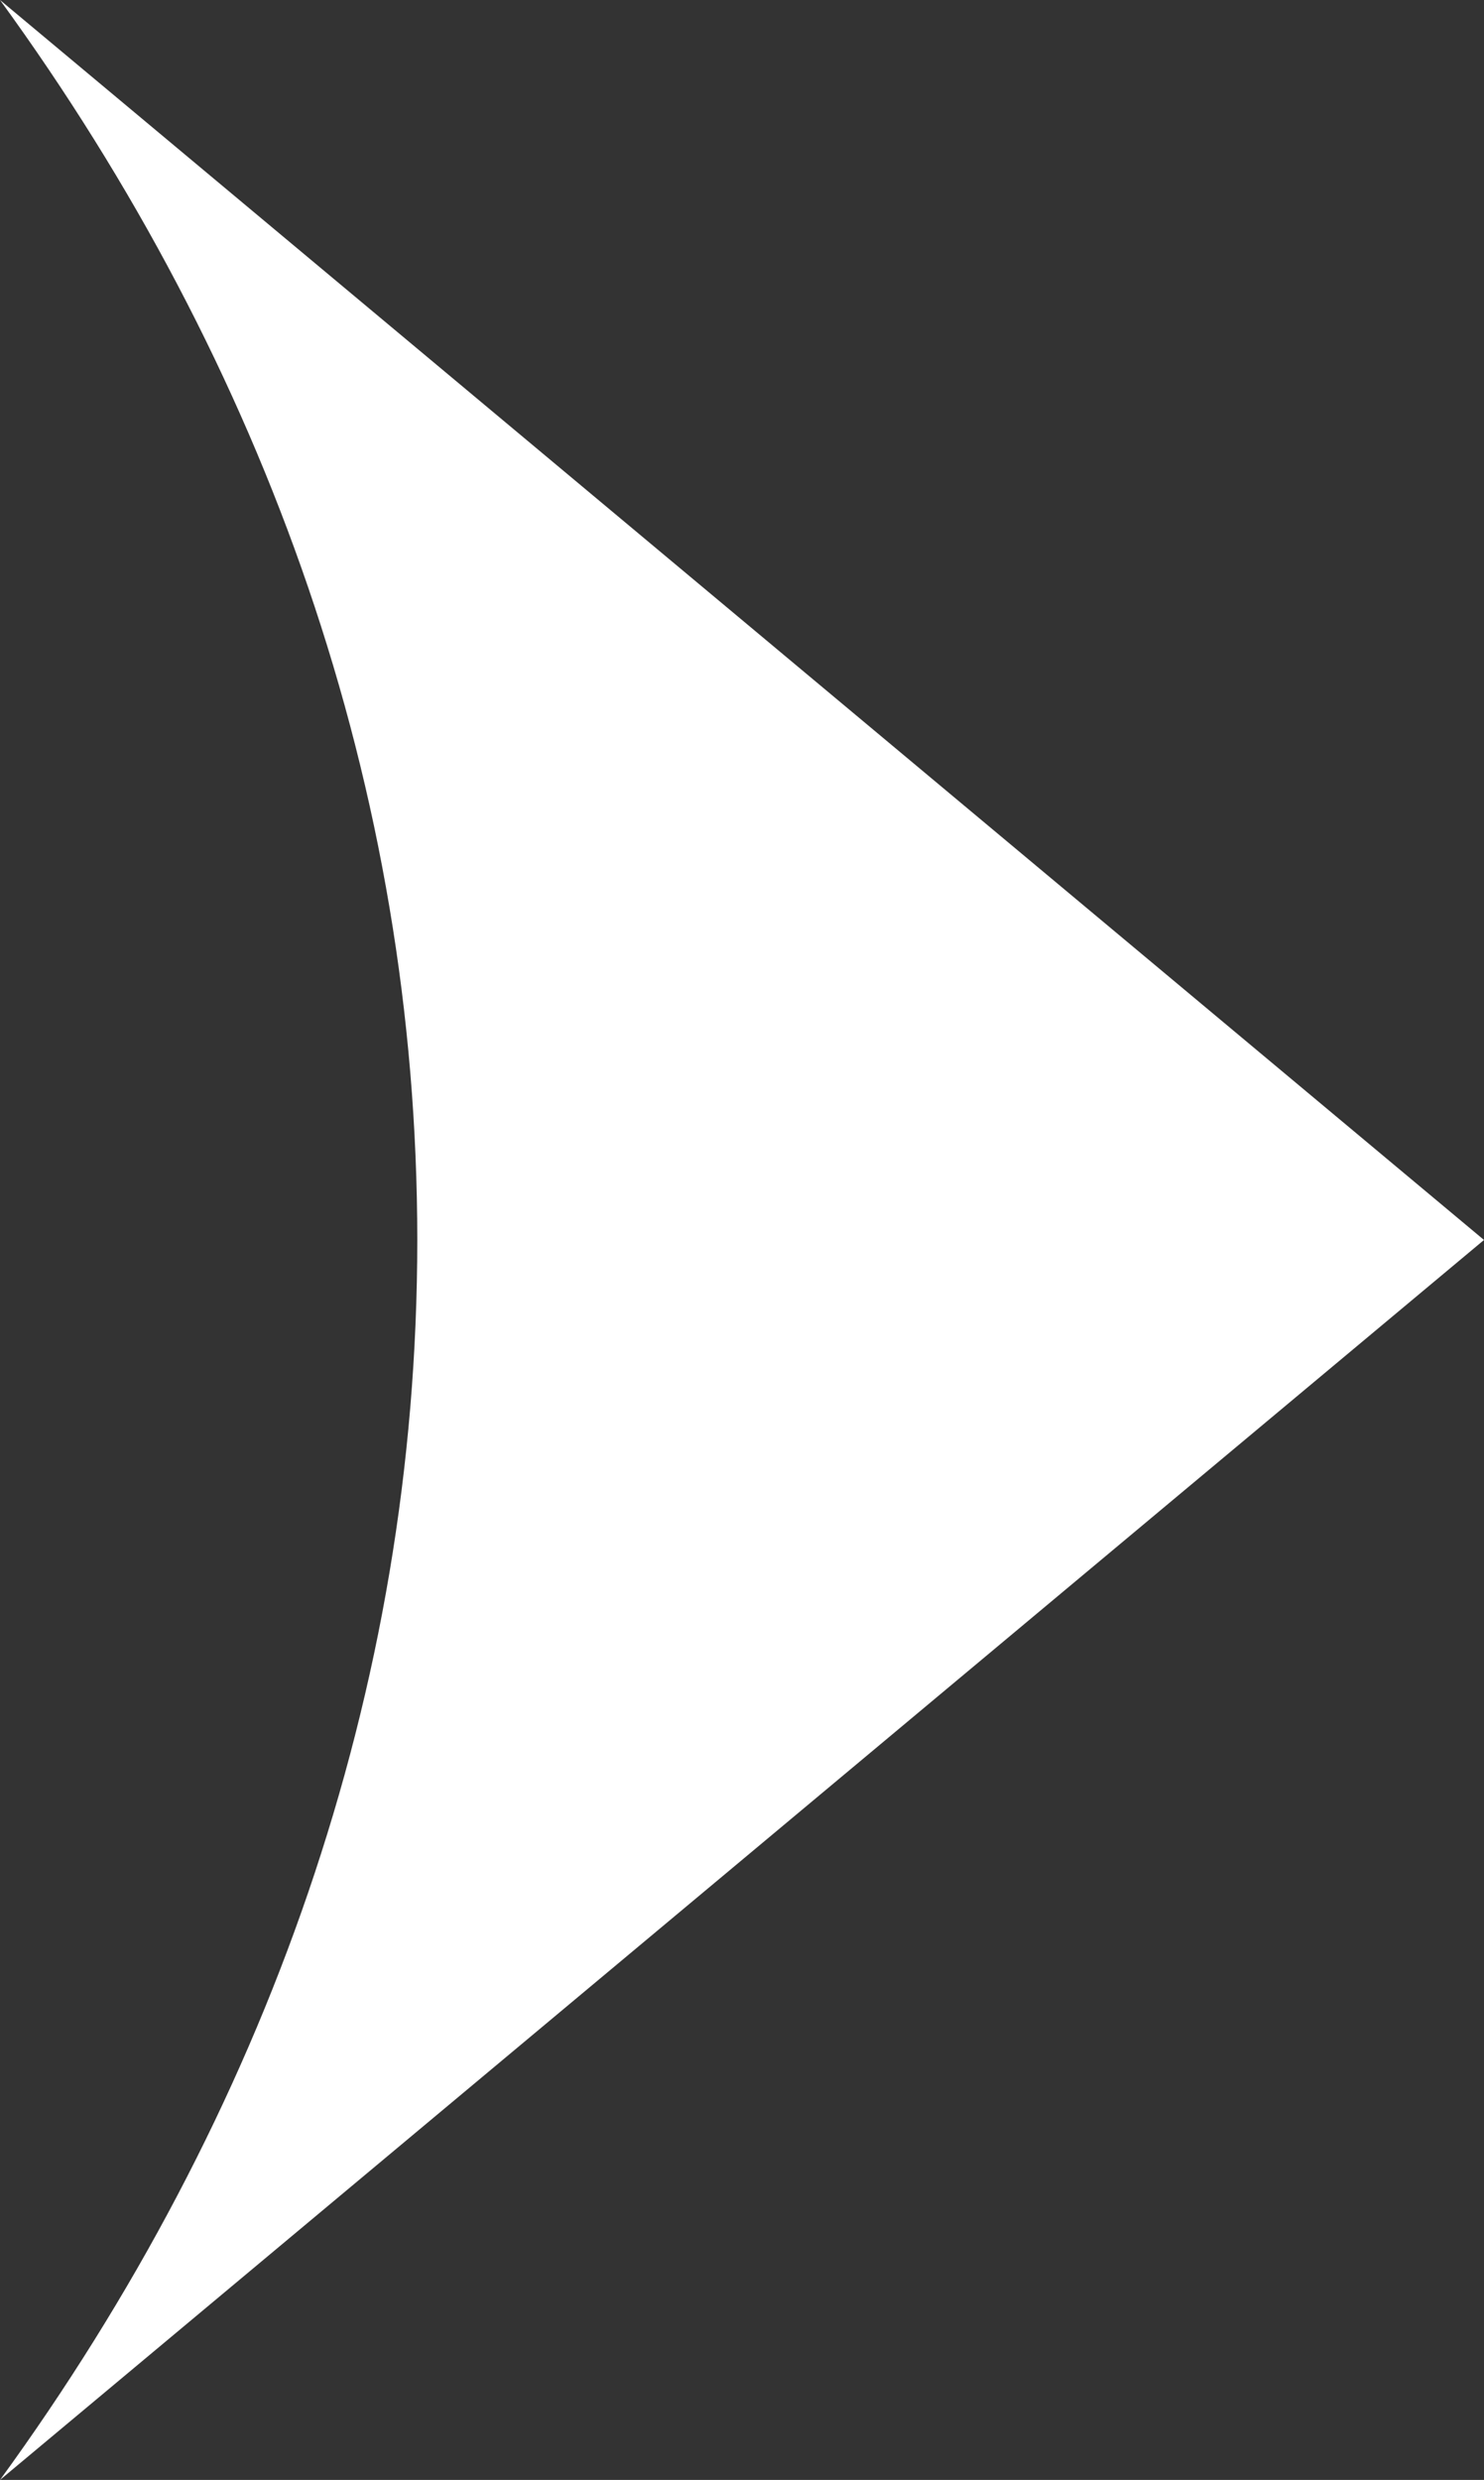 <?xml version="1.0" encoding="UTF-8"?>
<svg id="Layer_2" data-name="Layer 2" xmlns="http://www.w3.org/2000/svg" viewBox="0 0 19.56 32.68">
  <rect x="0" y="0" width="19.56" height="32.68" fill="#333333" stroke="none"/>
  <defs>
    <style>
      .cls-1 {
        fill: #fff;
        fill-rule: evenodd;
      }
    </style>
  </defs>
  <g id="Layer_1-2" data-name="Layer 1">
    <path class="cls-1" d="M0,32.68l19.56-16.34L0,0c3.5,4.81,5.5,10.39,5.5,16.34S3.5,27.87,0,32.68Z"/>
  </g>
</svg>